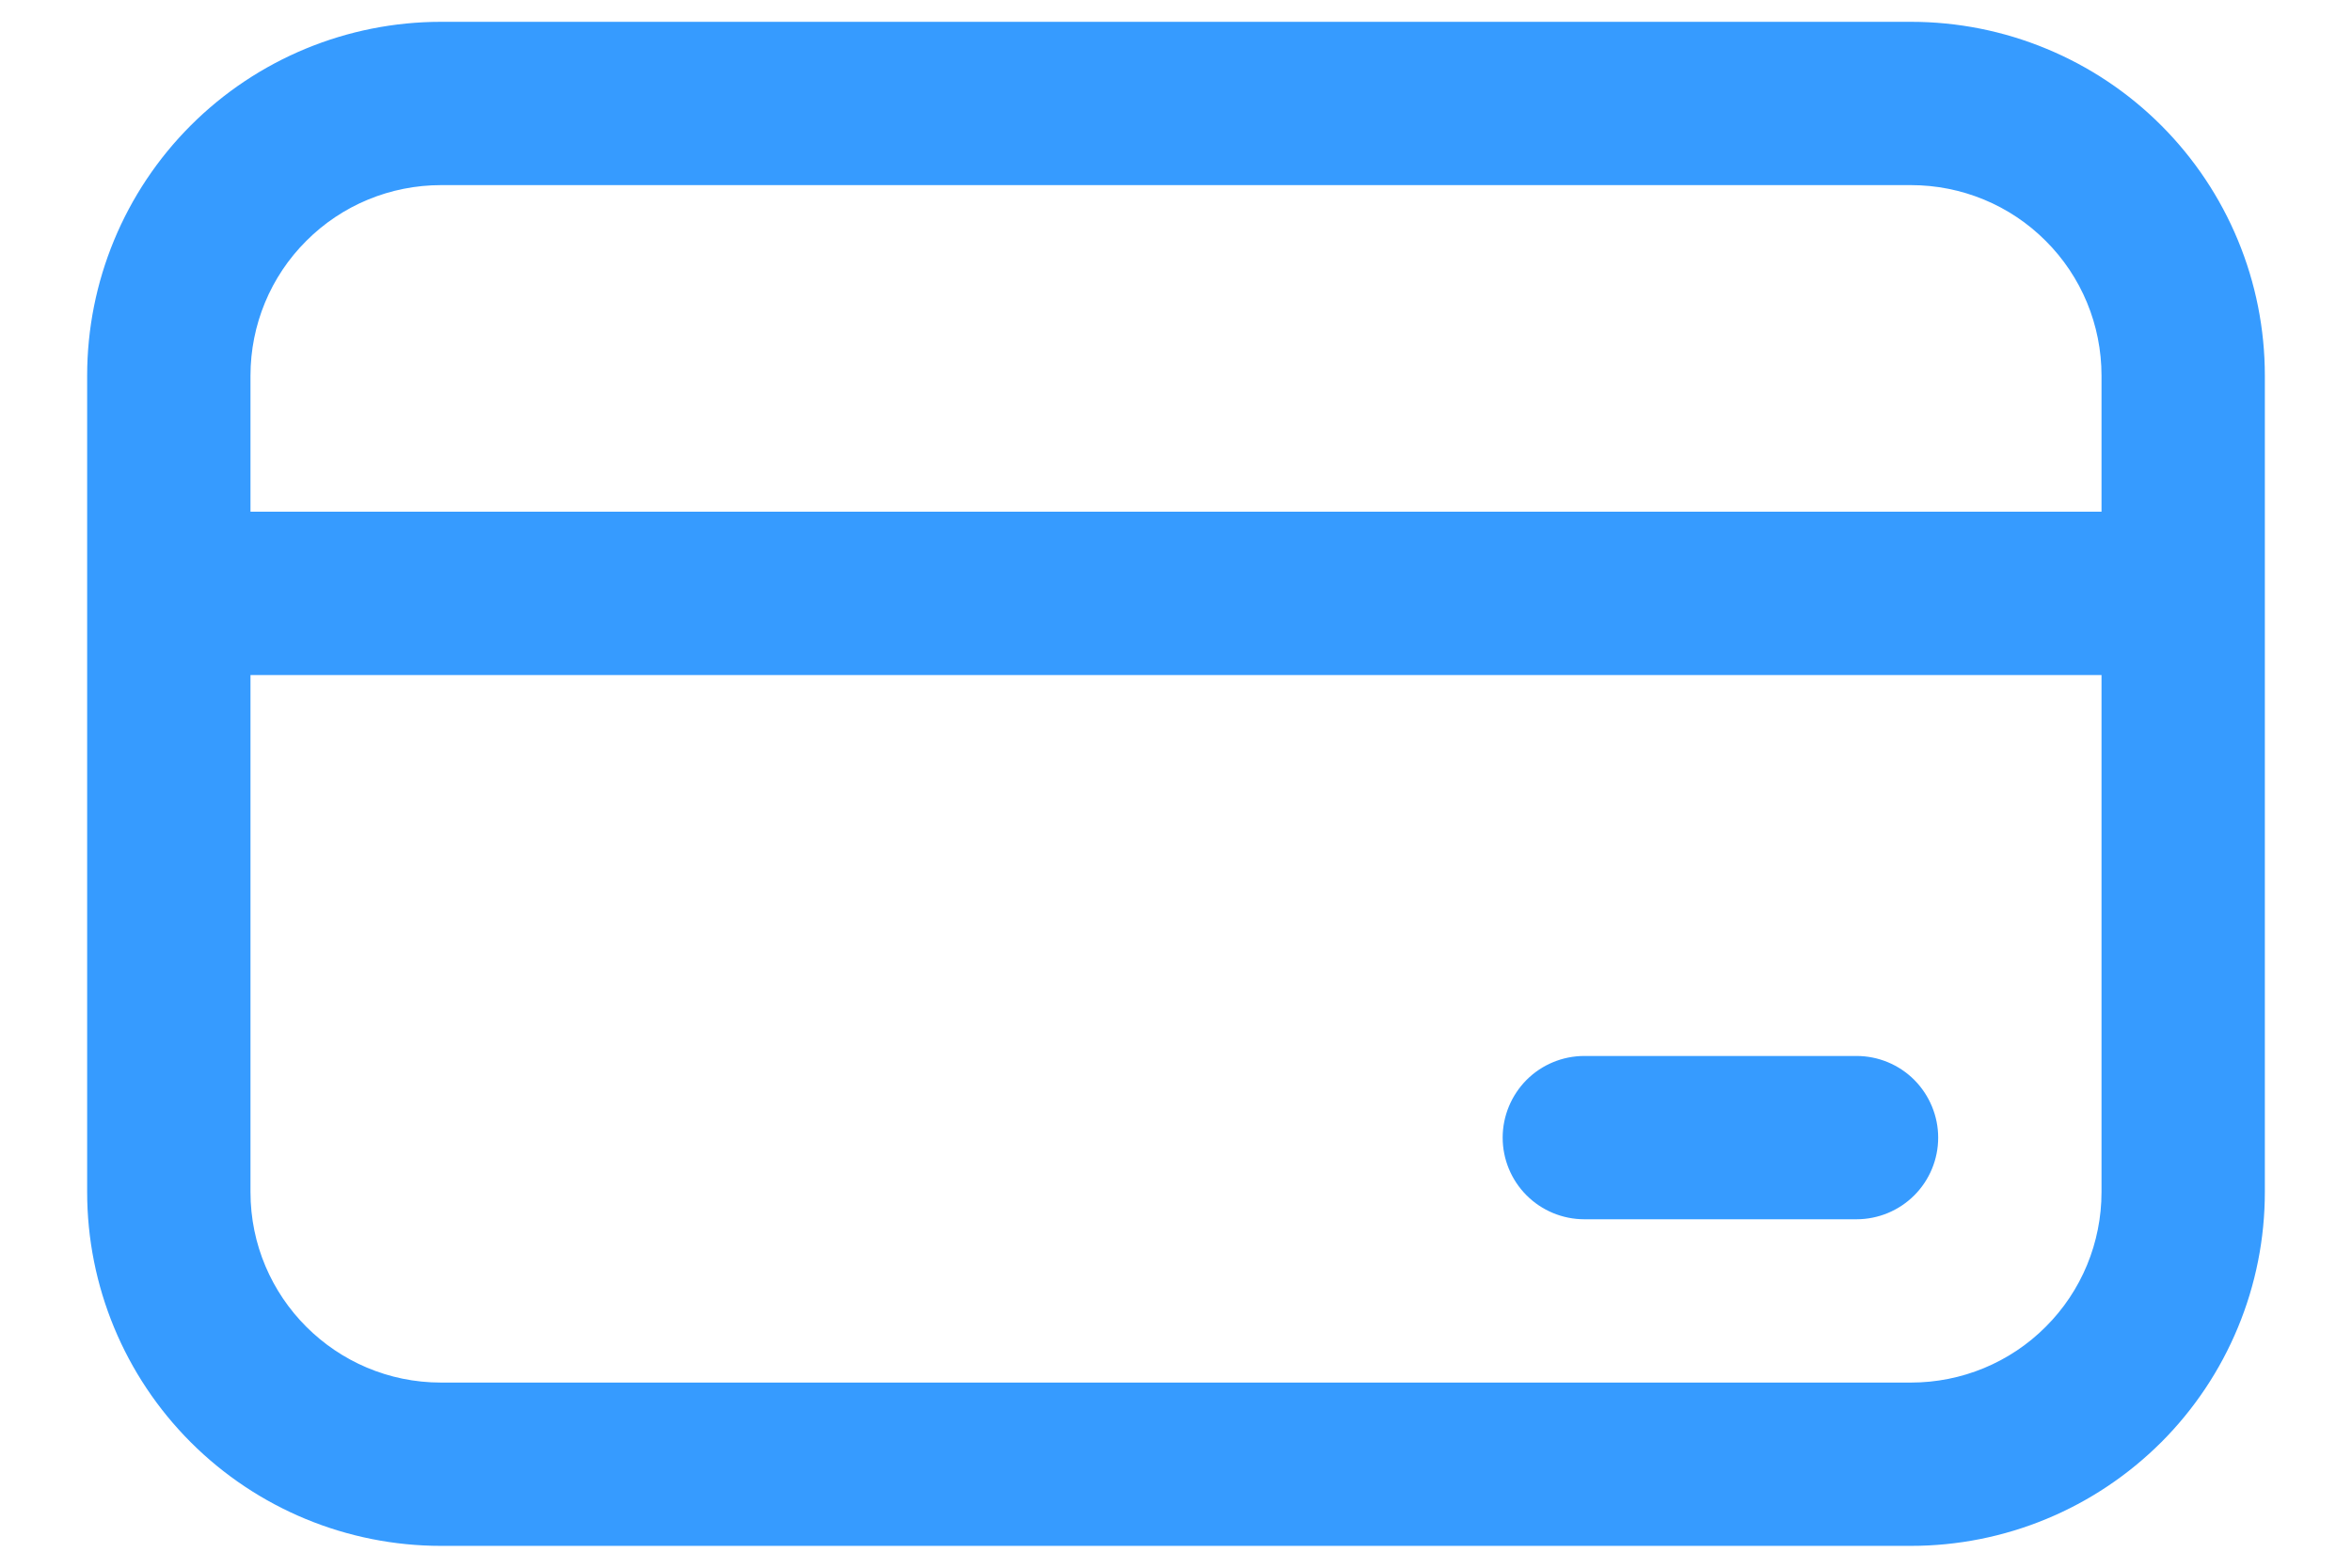 <svg width="18" height="12" viewBox="0 0 18 12" fill="none" xmlns="http://www.w3.org/2000/svg">
<path d="M12.125 8.083C11.959 8.083 11.8 8.149 11.683 8.266C11.566 8.384 11.5 8.543 11.5 8.708C11.5 8.874 11.566 9.033 11.683 9.15C11.8 9.267 11.959 9.333 12.125 9.333H14.208C14.374 9.333 14.533 9.267 14.65 9.15C14.767 9.033 14.833 8.874 14.833 8.708C14.833 8.543 14.767 8.384 14.65 8.266C14.533 8.149 14.374 8.083 14.208 8.083H12.125ZM0.667 2.875C0.667 2.157 0.952 1.468 1.46 0.96C1.968 0.452 2.657 0.167 3.375 0.167H14.625C14.981 0.167 15.333 0.237 15.661 0.373C15.99 0.509 16.288 0.708 16.54 0.96C16.791 1.211 16.991 1.51 17.127 1.839C17.263 2.167 17.333 2.519 17.333 2.875V9.125C17.333 9.481 17.263 9.833 17.127 10.161C16.991 10.49 16.791 10.789 16.54 11.04C16.288 11.291 15.99 11.491 15.661 11.627C15.333 11.763 14.981 11.833 14.625 11.833H3.375C2.657 11.833 1.968 11.548 1.46 11.04C0.952 10.532 0.667 9.843 0.667 9.125V2.875ZM16.083 3.917V2.875C16.083 2.488 15.93 2.117 15.656 1.844C15.383 1.57 15.012 1.417 14.625 1.417H3.375C2.988 1.417 2.617 1.57 2.344 1.844C2.07 2.117 1.917 2.488 1.917 2.875V3.917H16.083ZM1.917 5.167V9.125C1.917 9.93 2.57 10.583 3.375 10.583H14.625C15.012 10.583 15.383 10.43 15.656 10.156C15.93 9.883 16.083 9.512 16.083 9.125V5.167H1.917Z" fill="#369BFF"/>
</svg>
